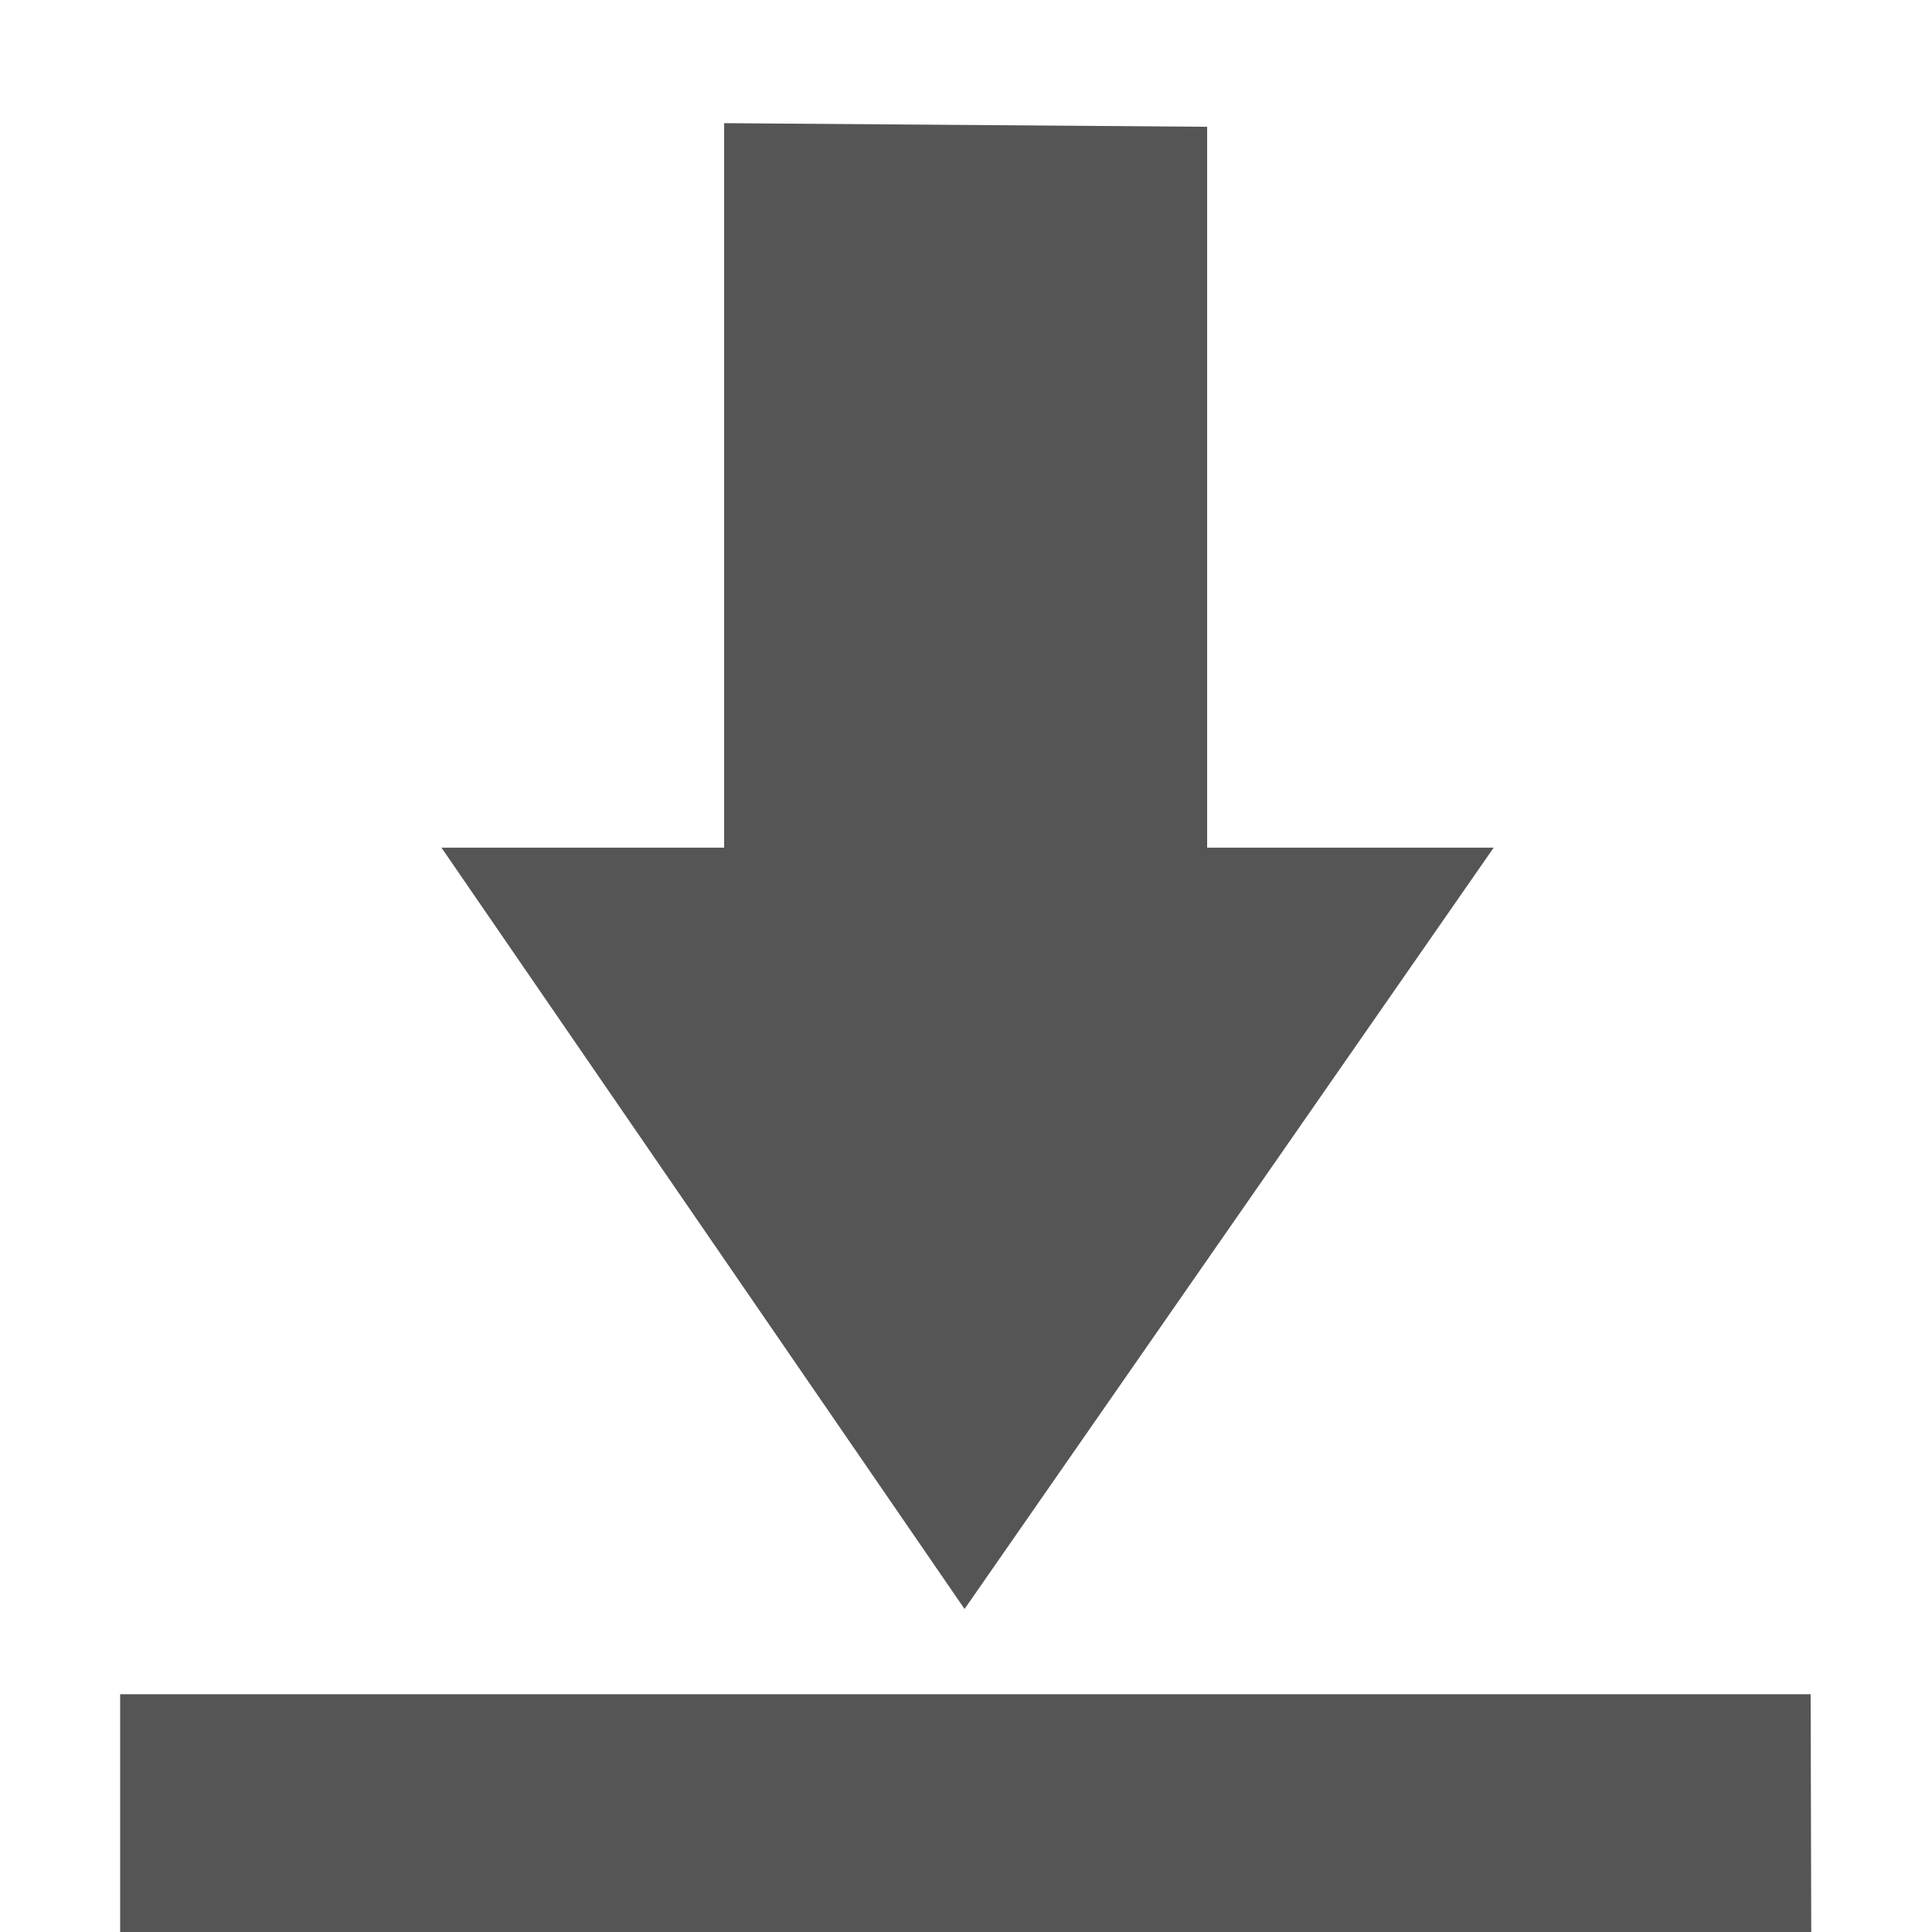<svg xmlns="http://www.w3.org/2000/svg" width="16" height="16" enable-background="new"><defs><filter id="a" color-interpolation-filters="sRGB"><feBlend mode="darken" in2="BackgroundImage"/></filter></defs><g fill="#555"><path d="M7.988 13.325L3.656 7.02h2.341v-6l4 .03v5.97h2.373zM.995 14.031V16H15l-.005-1.969z"/></g></svg>